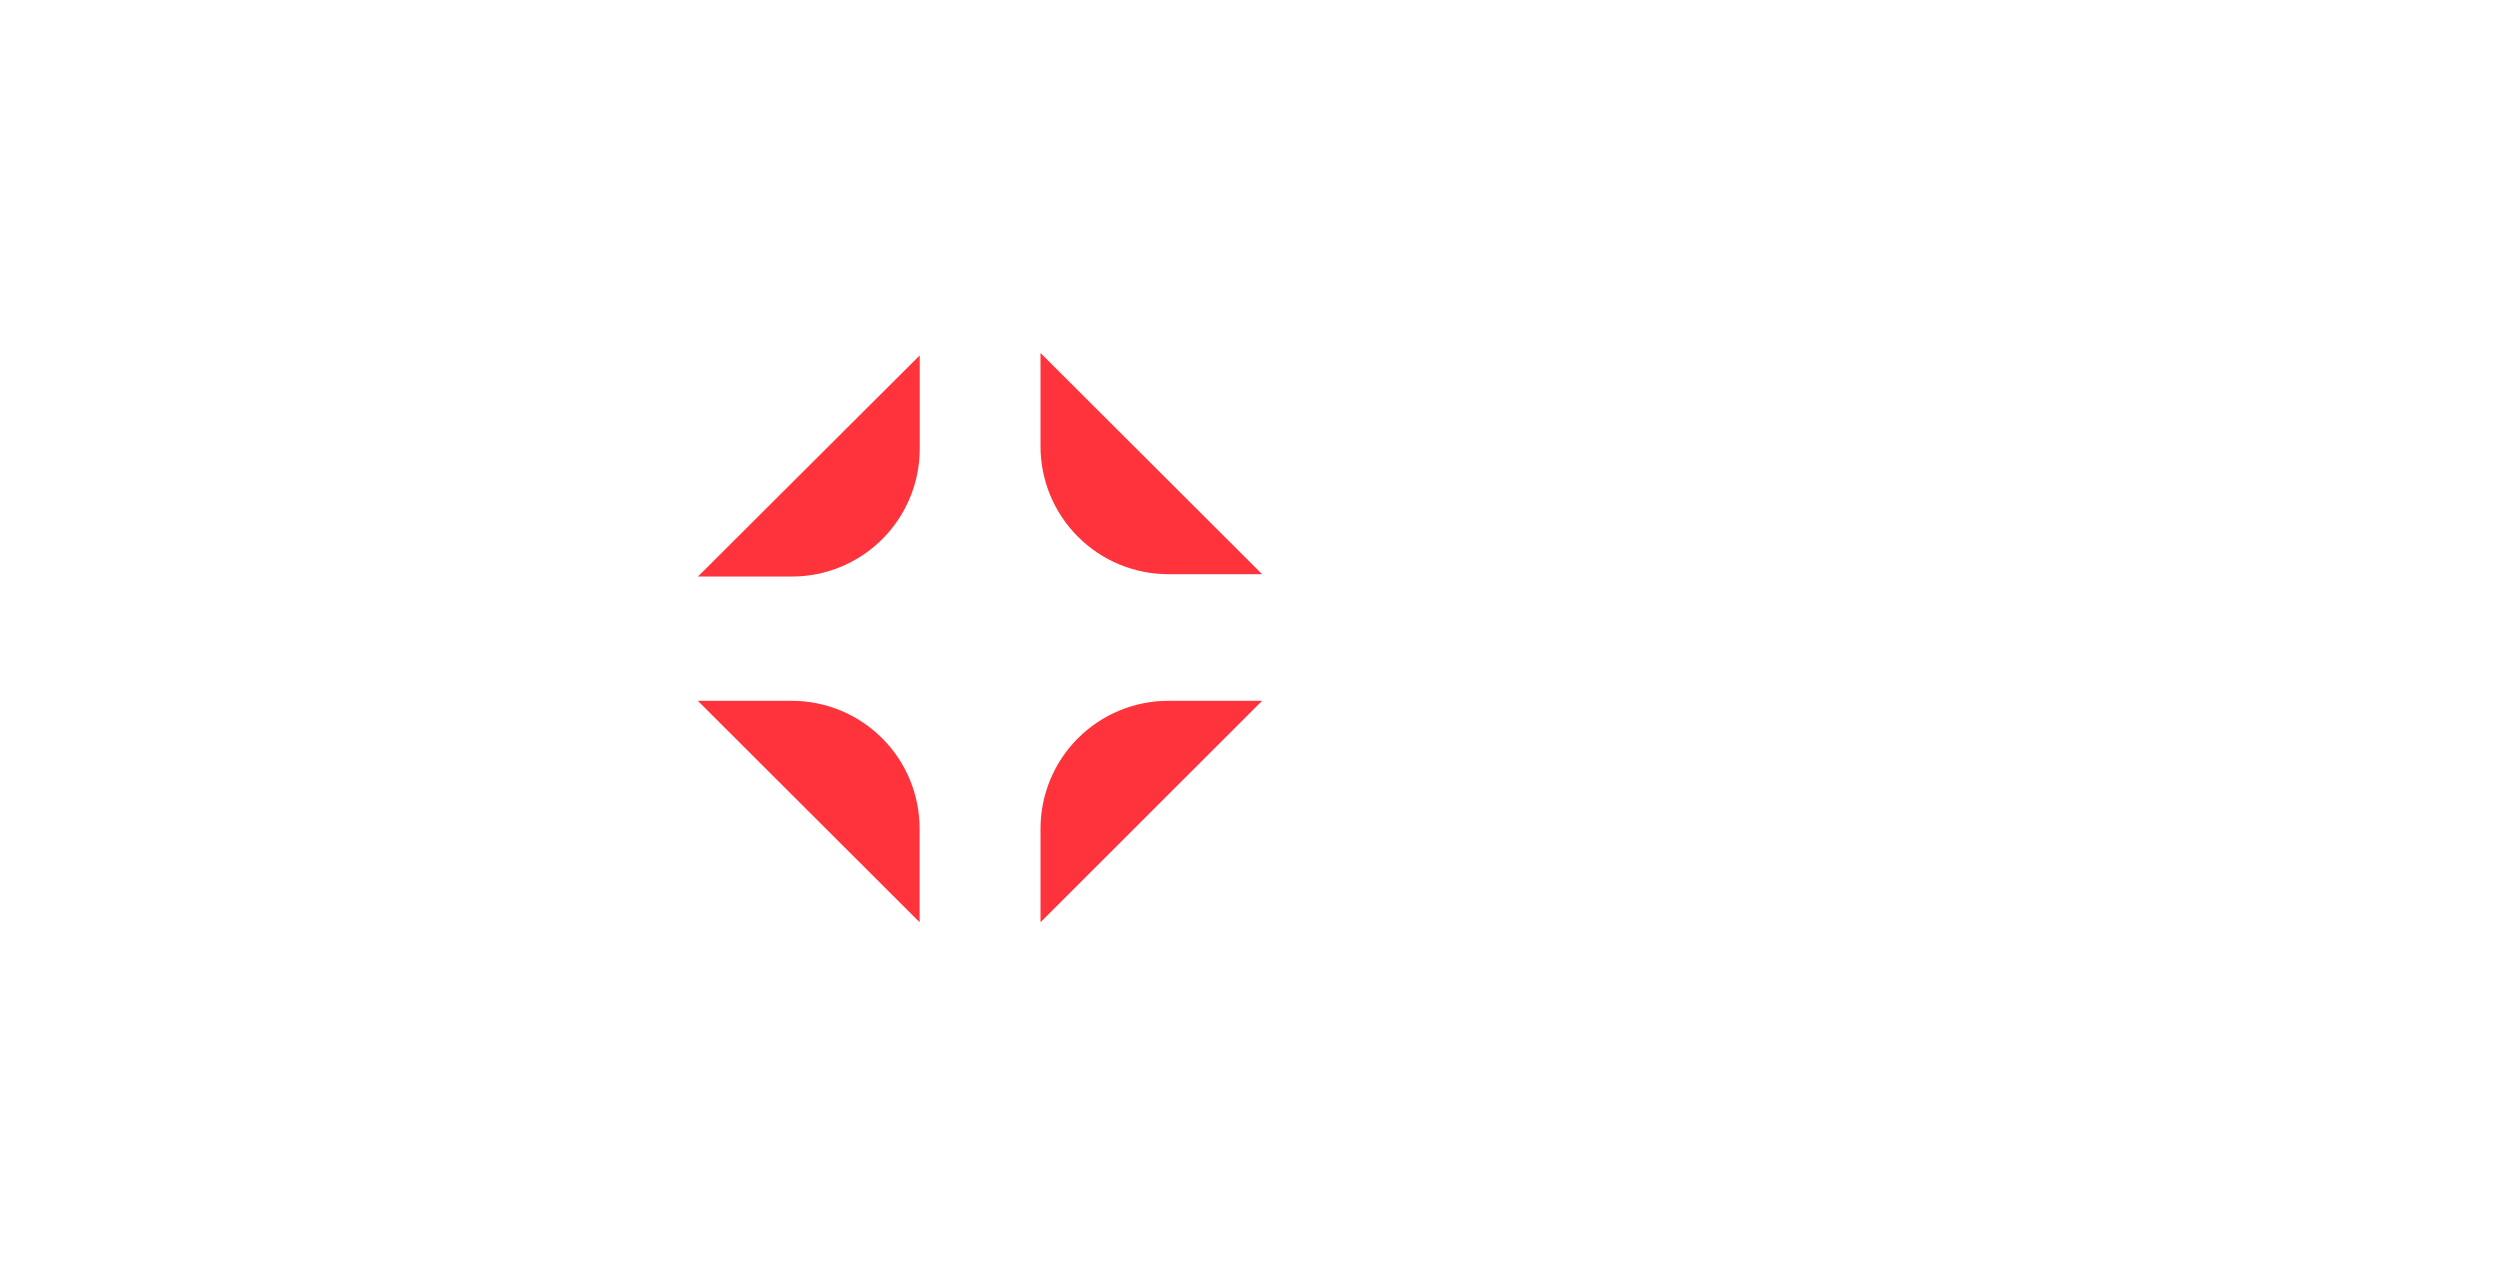 <svg width="379" height="194" viewBox="0 0 379 194" fill="none" xmlns="http://www.w3.org/2000/svg">
<g filter="url(#filter0_d_39_2)">
<path d="M204.5 105.177L191.5 118.116H205.198V156.553H172.571V137L158.134 151.5V186.29H172.571V169.481H205.198V186.29H219.623V105.177H204.5Z" fill="white"/>
<path d="M8.532 84.244V3H63.166V15.952H22.897V39.148H59.634V52.1H22.897V84.244H8.532Z" fill="white"/>
<path d="M234.483 65.169V22.075C234.483 9.358 240.842 3 253.558 3H295.122V8.416V15.952H254.029C250.575 15.952 248.848 17.679 248.848 21.133V66.111C248.848 69.565 250.575 71.292 254.029 71.292H283.112V48.567H265.921V35.615H297.477V84.244H253.558C240.842 84.244 234.483 77.886 234.483 65.169Z" fill="white"/>
<path d="M304.661 3H307.933H320.061L339.371 39.972L358.681 3H370.927H374L346.554 55.043V84.244H332.189V55.043L304.661 3Z" fill="white"/>
<path d="M5 180.874V173.338H41.383C44.837 173.338 46.564 171.611 46.564 168.157V159.209C46.564 156.147 45.23 154.342 42.561 153.792L18.658 149.082C9.553 147.199 5 141.037 5 130.596V124.12C5 111.404 11.358 105.046 24.075 105.046H58.574V110.462V117.998H24.546C21.092 117.998 19.365 119.725 19.365 123.179V130.95C19.365 134.011 20.699 135.816 23.368 136.366L47.27 141.076C56.376 142.96 60.929 149.082 60.929 159.444V167.215C60.929 179.932 54.571 186.29 41.854 186.29H5L5 180.874Z" fill="white"/>
<path d="M69.049 117.998V105.046H92.5L108.964 121.5V186.29H94.599V117.998H69.049Z" fill="white"/>
<path d="M234.236 186.29V105.046H276.445C289.161 105.046 295.52 111.404 295.52 124.12V137.426C295.52 147.395 291.595 153.439 283.745 155.558L297.875 183.229L299.503 186.29H283.863L268.792 156.5H248.601V186.29H234.236ZM248.601 143.548H275.974C279.428 143.548 281.155 141.821 281.155 138.368V123.179C281.155 119.725 279.428 117.998 275.974 117.998H248.601V143.548Z" fill="white"/>
<path d="M177.119 104.244C171.98 104.244 167.051 106.285 163.417 109.919C159.783 113.553 157.742 118.482 157.742 123.621V137.812L191.337 104.244H177.119Z" fill="#FE333C"/>
<path d="M120.036 104.244C125.175 104.244 130.103 106.286 133.737 109.92C137.371 113.554 139.413 118.482 139.413 123.621V137.812L105.79 104.244H120.036Z" fill="#FE333C"/>
<path d="M120.055 85.404C125.194 85.404 130.123 83.363 133.757 79.729C137.391 76.095 139.432 71.166 139.432 66.027V51.877L105.81 85.404H120.055Z" fill="#FE333C"/>
<path d="M177.119 85.046C171.979 85.046 167.051 83.005 163.417 79.371C159.783 75.737 157.741 70.808 157.741 65.669V51.519L191.337 85.046H177.119Z" fill="#FE333C"/>
<path d="M74.364 22.075V65.169C74.364 77.886 81.061 84.244 93 84.244L106 71.292H93.91C90.456 71.292 88.729 69.565 88.729 66.111V21.133C88.729 17.679 90.456 15.952 93.91 15.952H120.167C123.621 15.952 125.348 17.679 125.348 21.133V52L139.713 37.5V22.075C139.713 9.358 133.354 3 120.638 3H93.439C80.722 3 74.364 9.358 74.364 22.075Z" fill="white"/>
<path d="M176.816 3C164.1 3 157.742 9.358 157.742 22.075V37.5L172.132 51.781L172.107 21.133C172.107 17.679 173.834 15.952 177.287 15.952H218.38V8.416V3L176.816 3Z" fill="white"/>
<path d="M206.37 48.567V71.292H191.5L205 84.244H220.735V35.615H189.18V48.567H206.37Z" fill="white"/>
</g>
<defs>
<filter id="filter0_d_39_2" x="0" y="0" width="379" height="193.29" filterUnits="userSpaceOnUse" color-interpolation-filters="sRGB">
<feFlood flood-opacity="0" result="BackgroundImageFix"/>
<feColorMatrix in="SourceAlpha" type="matrix" values="0 0 0 0 0 0 0 0 0 0 0 0 0 0 0 0 0 0 127 0" result="hardAlpha"/>
<feOffset dy="2"/>
<feGaussianBlur stdDeviation="2.5"/>
<feComposite in2="hardAlpha" operator="out"/>
<feColorMatrix type="matrix" values="0 0 0 0 0 0 0 0 0 0 0 0 0 0 0 0 0 0 0.5 0"/>
<feBlend mode="normal" in2="BackgroundImageFix" result="effect1_dropShadow_39_2"/>
<feBlend mode="normal" in="SourceGraphic" in2="effect1_dropShadow_39_2" result="shape"/>
</filter>
</defs>
</svg>
